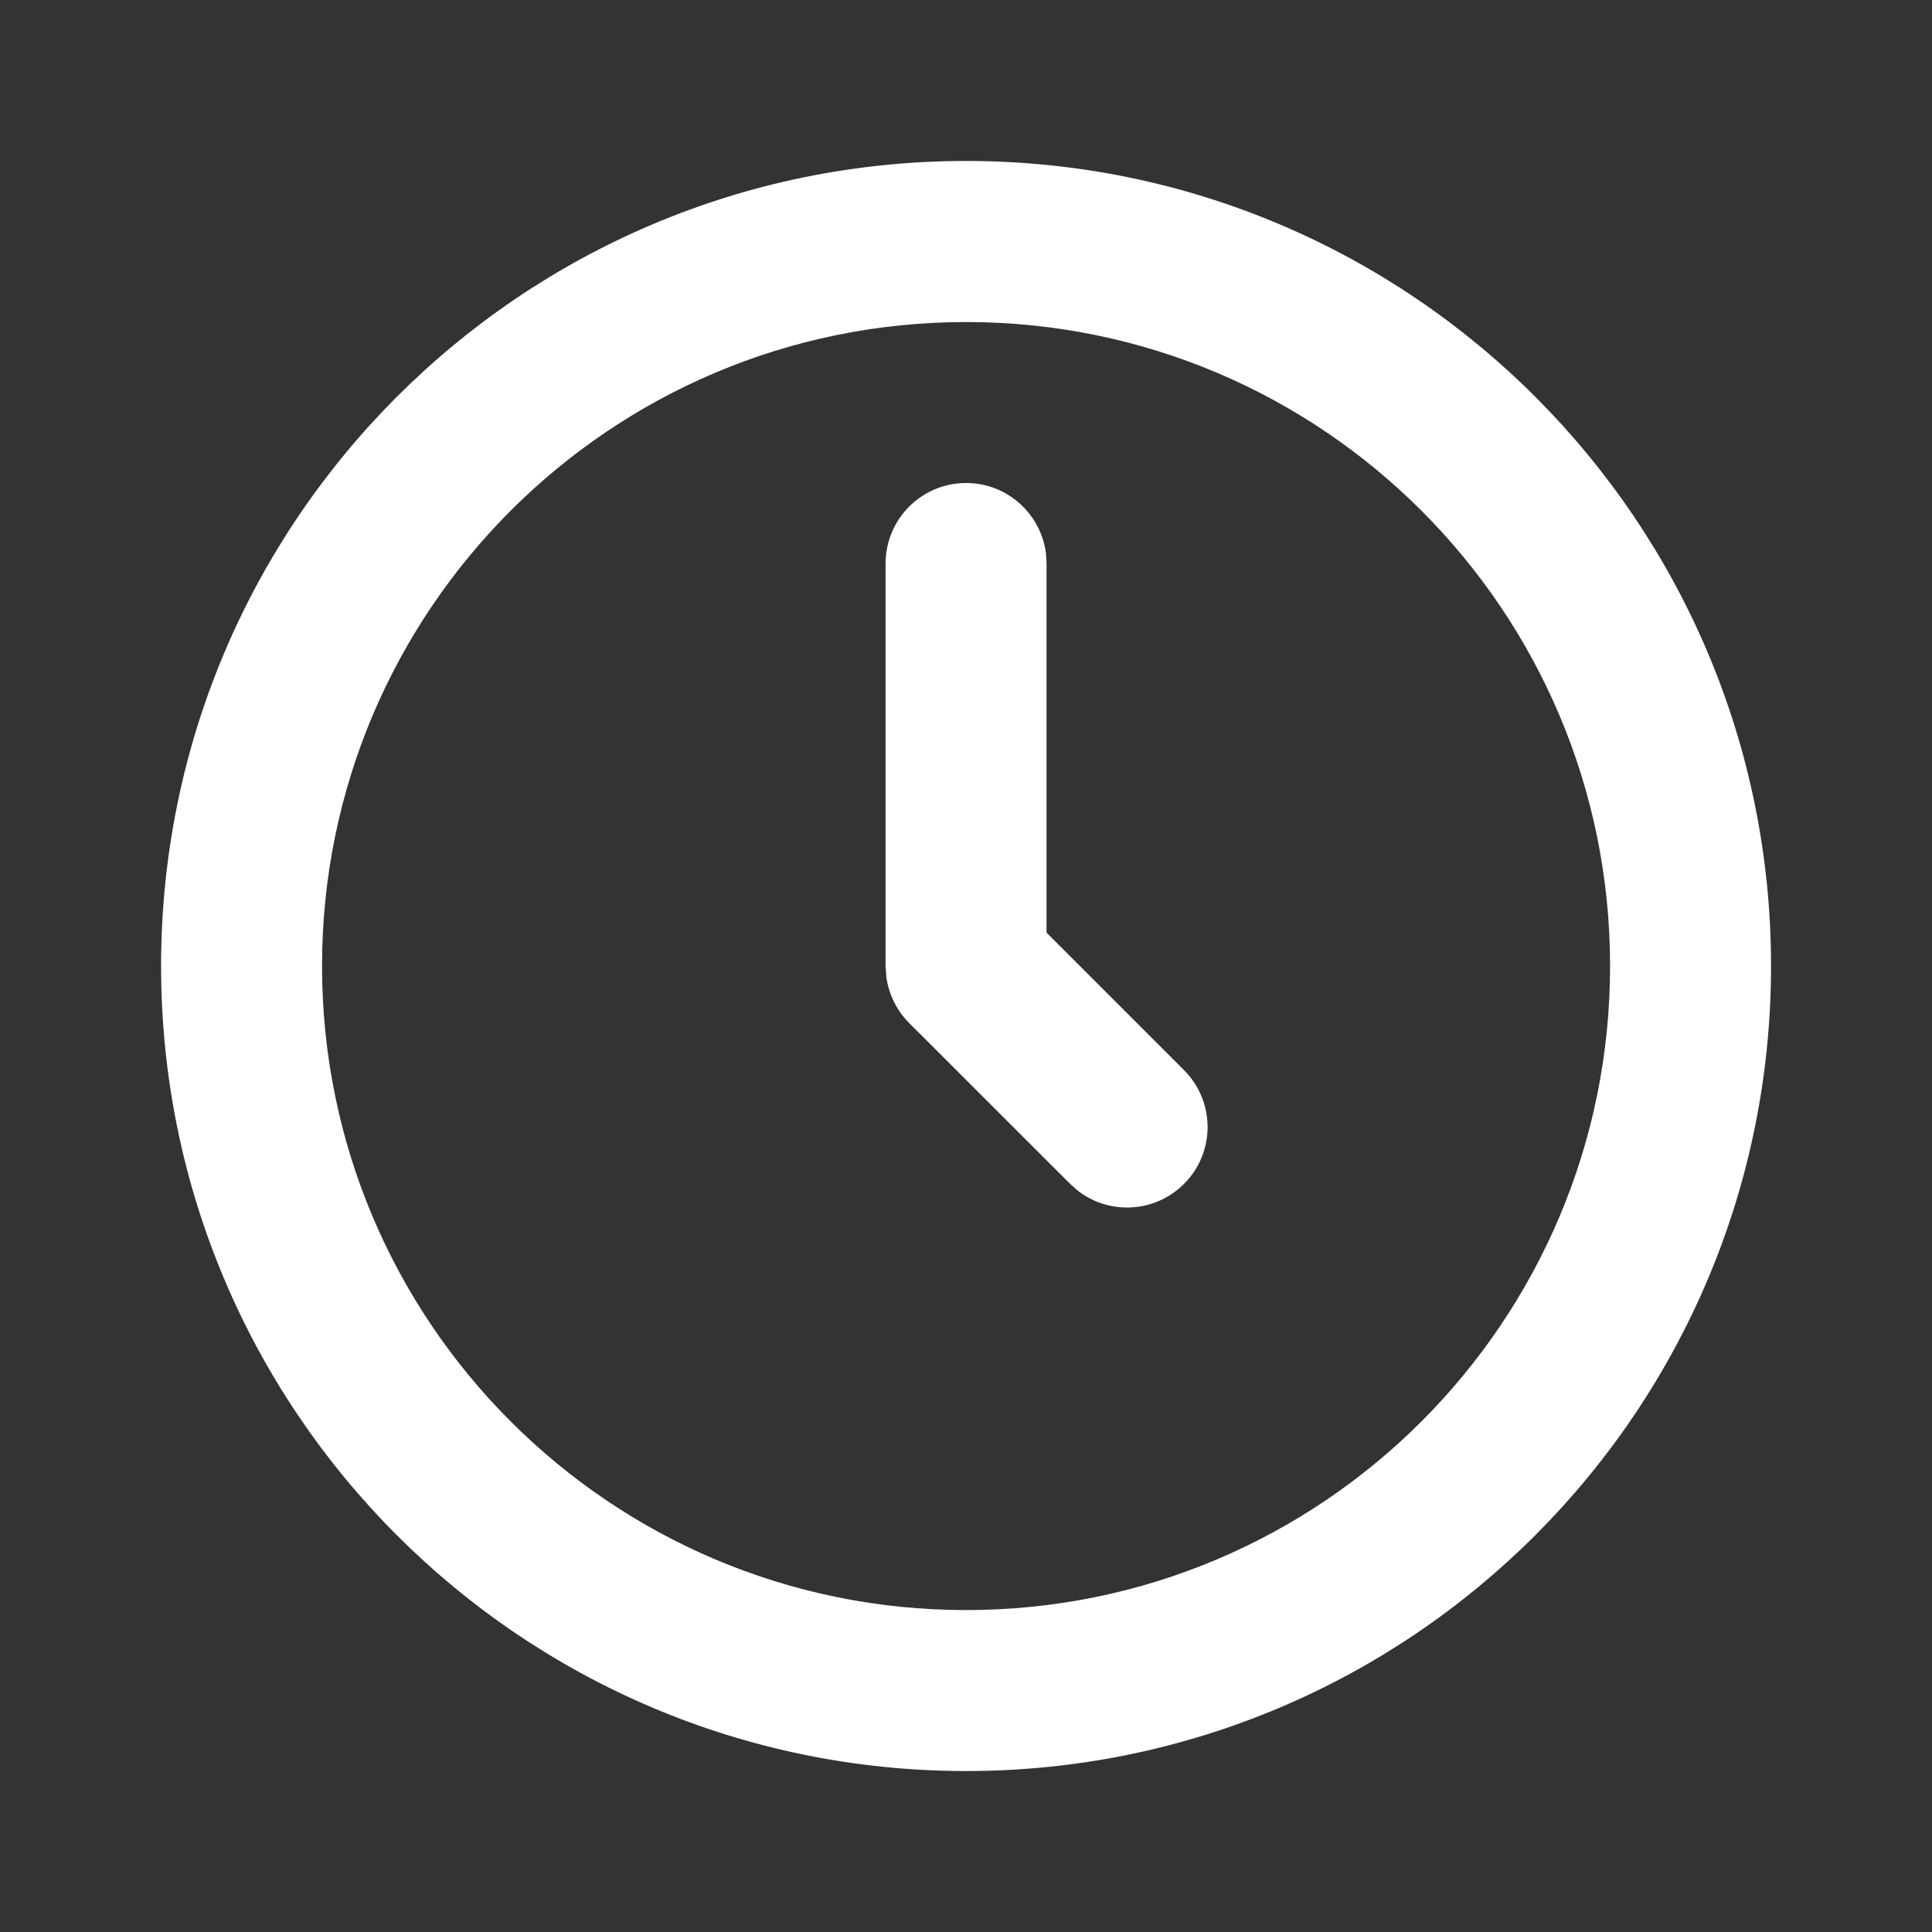 <svg width="16" height="16" viewBox="0 0 16 16" fill="none" xmlns="http://www.w3.org/2000/svg">
<rect x="0" y="0" width="16" height="16" fill="#333333" stroke="none"/>
<g id="ic24-time">
<path id="Vector" fill-rule="evenodd" clip-rule="evenodd" d="M8.001 1.333C11.682 1.333 14.667 4.318 14.667 8C14.667 11.682 11.682 14.667 8.001 14.667C4.319 14.667 1.334 11.682 1.334 8C1.334 4.318 4.319 1.333 8.001 1.333ZM8.001 2.667C5.055 2.667 2.667 5.055 2.667 8C2.667 10.946 5.055 13.334 8.001 13.334C10.946 13.334 13.334 10.946 13.334 8C13.334 5.055 10.946 2.667 8.001 2.667ZM8.001 4C8.343 4 8.624 4.258 8.663 4.589L8.667 4.667V7.724L9.805 8.862C10.066 9.122 10.066 9.545 9.805 9.805C9.565 10.045 9.187 10.064 8.925 9.86L8.863 9.805L7.529 8.472C7.425 8.367 7.359 8.232 7.34 8.088L7.334 8V4.667C7.334 4.299 7.632 4 8.001 4Z" fill="white"/>
</g>
</svg>
